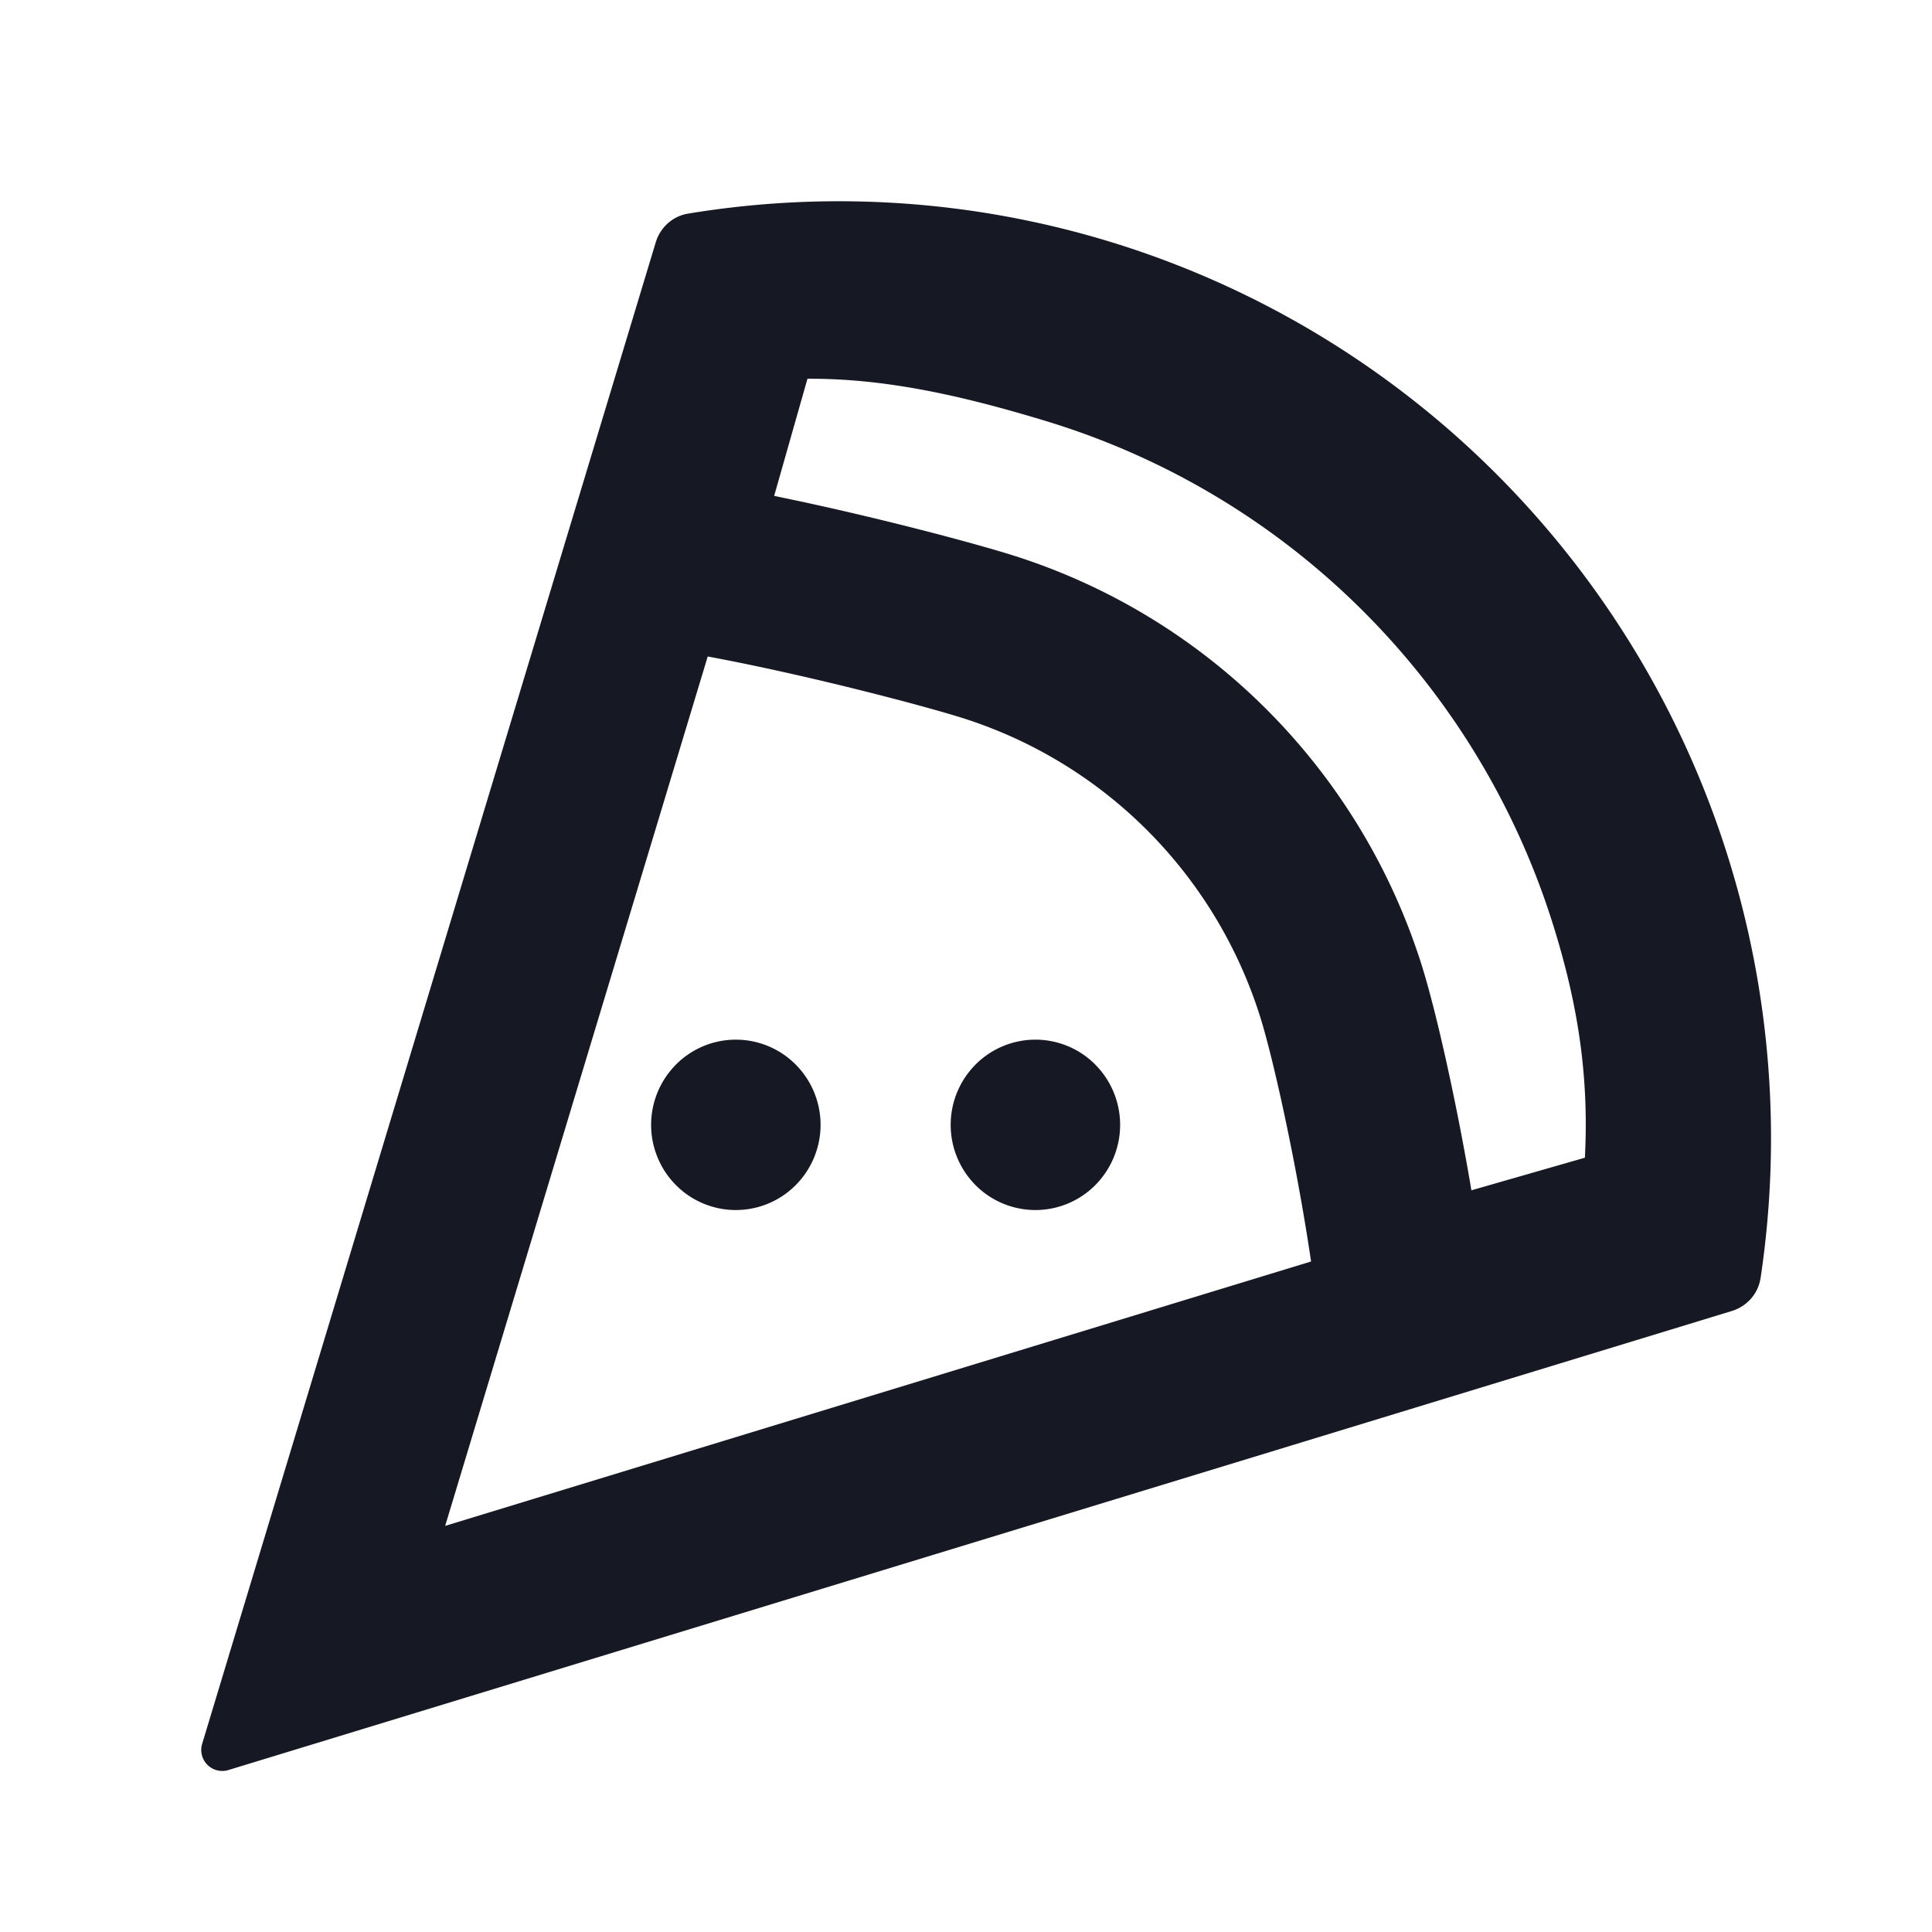 <svg xmlns="http://www.w3.org/2000/svg" viewBox="0 0 48 48" width="32" height="32" fill="rgba(22, 24, 35, 1.0)"><path fill-rule="evenodd" d="M32.573 31.34c-.029-.197-.06-.397-.092-.597-.35-2.196-.869-4.52-1.175-5.489a11.393 11.393 0 00-2.836-4.657 11.31 11.31 0 00-4.668-2.793c-.987-.301-3.444-.95-5.729-1.4a46.377 46.377 0 00-.49-.094L11.06 37.91l21.514-6.569zm11.167.414c-.058.388-.339.703-.713.817L5.672 43.977a.522.522 0 01-.649-.653L16.291 6.023c.112-.372.42-.652.8-.715 3.497-.578 7.081-.34 10.477.695a23.13 23.13 0 019.547 5.712 23.3 23.3 0 015.801 9.525 23.397 23.397 0 01.825 10.514zM26.016 10.47c-2.265-.691-4.117-1.07-5.955-1.06l-.827 2.91.459.096c2.157.456 4.322 1.03 5.332 1.338 2.412.736 4.61 2.05 6.403 3.831a15.628 15.628 0 013.892 6.39c.363 1.152.855 3.368 1.21 5.44l.026.158 2.82-.81c.102-1.968-.152-3.766-.802-5.826a19.063 19.063 0 00-4.747-7.794 18.926 18.926 0 00-7.811-4.673zm-9.223 15.98a2.097 2.097 0 012.977 0 2.124 2.124 0 010 2.993 2.097 2.097 0 01-2.977 0 2.124 2.124 0 010-2.992zm10.42 0a2.097 2.097 0 00-2.977 0 2.124 2.124 0 000 2.993 2.097 2.097 0 002.977 0 2.124 2.124 0 000-2.992z" clip-rule="evenodd"></path></svg>